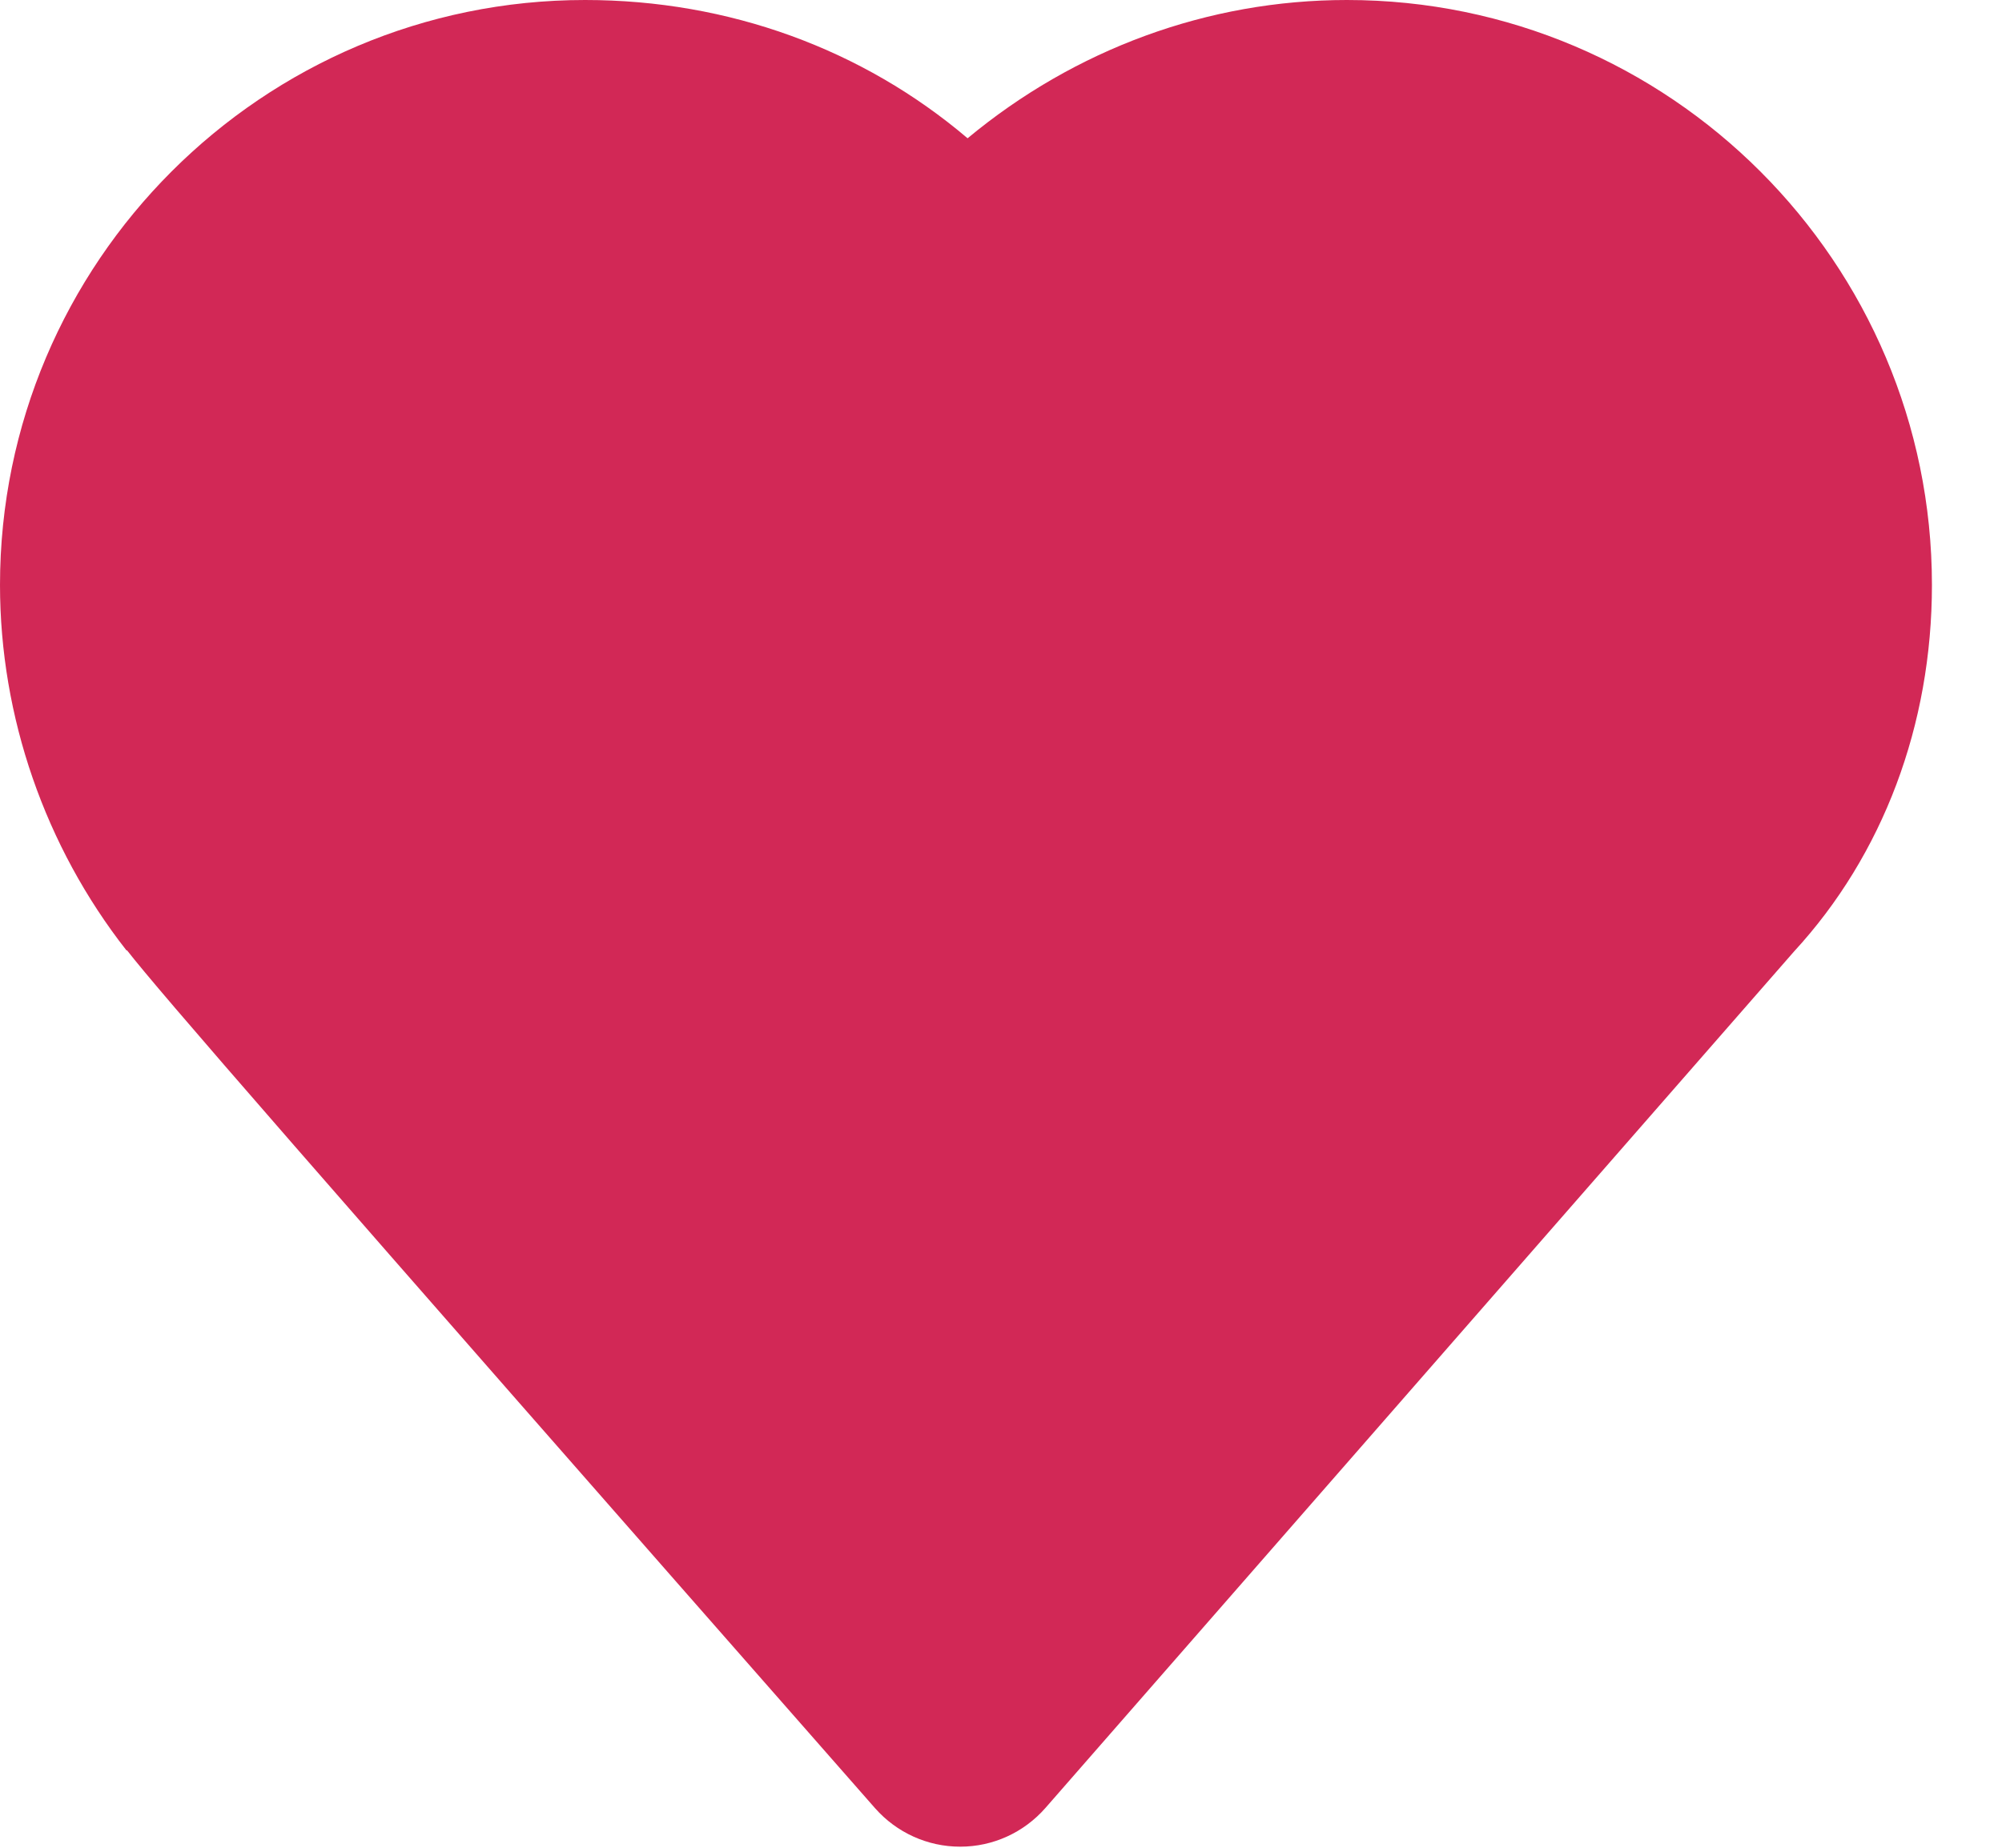 <svg xmlns="http://www.w3.org/2000/svg" xmlns:xlink="http://www.w3.org/1999/xlink" version="1.0" width="13" height="12" fill="#d22856" enable-background="new 521.939 473.064 12.545 11.99" xml:space="preserve" style="">
  <g class="currentLayer" style="">
  <g id="svg_1" class="" fill="#d22856" fill-opacity="1">
    <path d="M6.235,11.993 c-0.212,0 -0.412,-0.091 -0.552,-0.249 c-3.798,-4.324 -4.644,-5.298 -4.858,-5.572 l-0.004,0 c-0.529,-0.675 -0.821,-1.518 -0.821,-2.373 c0,-2.095 1.704,-3.799 3.799,-3.799 c0.934,0 1.804,0.32 2.484,0.898 c0.696,-0.578 1.56,-0.898 2.463,-0.898 c2.095,0 3.799,1.704 3.799,3.799 c0,0.909 -0.318,1.754 -0.896,2.381 l-4.86,5.561 C6.648,11.902 6.447,11.993 6.235,11.993 L6.235,11.993 zM1.99,5.287 c0.208,0.255 2.471,2.839 4.243,4.858 l4.323,-4.944 c0.34,-0.369 0.52,-0.86 0.52,-1.399 c0,-1.285 -1.045,-2.331 -2.33,-2.331 c-0.729,0 -1.421,0.344 -1.9,0.943 c-0.142,0.178 -0.353,0.267 -0.585,0.275 c-0.227,-0.003 -0.439,-0.111 -0.575,-0.294 c-0.441,-0.587 -1.129,-0.925 -1.887,-0.925 c-1.285,0 -2.33,1.046 -2.33,2.331 c0,0.678 0.275,1.171 0.507,1.467 C1.98,5.274 1.986,5.28 1.99,5.287 z" id="svg_2" fill="#d22856" fill-opacity="1"/>
  </g>
  <rect fill="#ecabab" stroke-dashoffset="" fill-rule="nonzero" id="svg_3" x="1" y="2" width="0" height="0" style="color: rgb(231, 103, 103);"/>
  <image id="svg_4" x="6" y="4" width="0" height="1" style="color: rgb(231, 103, 103);" class=""/>
  <rect fill="#d22856" stroke-dashoffset="" fill-rule="nonzero" id="svg_5" x="1" y="2" width="7" height="4" style="color: rgb(231, 103, 103);"/>
  <rect fill="#d22856" stroke-dashoffset="" fill-rule="nonzero" id="svg_7" x="6" y="1" width="5" height="5" style="color: rgb(231, 103, 103);"/>
  <rect fill="#d22856" stroke-dashoffset="" fill-rule="nonzero" id="svg_9" x="10" y="3" width="1" height="1" style="color: rgb(231, 103, 103);"/>
  <rect fill="#d22856" stroke-dashoffset="" fill-rule="nonzero" id="svg_11" x="9" y="2" width="2" height="2" style="color: rgb(231, 103, 103);"/>
  <rect fill="#d22856" stroke-dashoffset="" fill-rule="nonzero" id="svg_13" x="3" y="5" width="7" height="3" style="color: rgb(231, 103, 103);"/>
  <rect fill="#d22856" stroke-dashoffset="" fill-rule="nonzero" id="svg_15" x="1" y="5" width="3" height="1" style="color: rgb(231, 103, 103);"/>
  <rect fill="#d22856" stroke-dashoffset="" fill-rule="nonzero" id="svg_17" x="5" y="7" width="3" height="2" style="color: rgb(231, 103, 103);"/>
  <rect fill="#d22856" stroke-dashoffset="" fill-rule="nonzero" id="svg_19" x="5" y="8" width="1" height="2" style="color: rgb(231, 103, 103);"/>
  <rect fill="#d22856" stroke-dashoffset="" fill-rule="nonzero" id="svg_21" x="3" y="7" width="2" height="1" style="color: rgb(231, 103, 103);"/>
  <path fill="#d22856" fill-opacity="1" stroke="none" stroke-opacity="1" stroke-width="1" stroke-dasharray="none" stroke-linejoin="miter" stroke-linecap="butt" stroke-dashoffset="" fill-rule="nonzero" opacity="1" marker-start="" marker-mid="" marker-end="" d="M4,8 C4,6.895 4.895,6 6,6 C7.105,6 8,6.895 8,8 C8,9.105 7.105,10 6,10 C4.895,10 4,9.105 4,8 Z" id="svg_23"/>
  <path fill="#d22856" fill-opacity="1" stroke="none" stroke-opacity="1" stroke-width="1" stroke-dasharray="none" stroke-linejoin="miter" stroke-linecap="butt" stroke-dashoffset="" fill-rule="nonzero" opacity="1" marker-start="" marker-mid="" marker-end="" d="M6,6.5 C6,6.224 6.448,6 7,6 C7.552,6 8,6.224 8,6.5 C8,6.776 7.552,7 7,7 C6.448,7 6,6.776 6,6.5 Z" id="svg_25"/>
  <path fill="#d22856" fill-opacity="1" stroke="none" stroke-opacity="1" stroke-width="1" stroke-dasharray="none" stroke-linejoin="miter" stroke-linecap="butt" stroke-dashoffset="" fill-rule="nonzero" opacity="1" marker-start="" marker-mid="" marker-end="" d="M3,3.5 C3,2.119 3.224,1 3.5,1 C3.776,1 4,2.119 4,3.5 C4,4.881 3.776,6 3.5,6 C3.224,6 3,4.881 3,3.5 Z" id="svg_27"/>
  <path fill="#d22856" fill-opacity="1" stroke="none" stroke-opacity="1" stroke-width="1" stroke-dasharray="none" stroke-linejoin="miter" stroke-linecap="butt" stroke-dashoffset="" fill-rule="nonzero" opacity="1" marker-start="" marker-mid="" marker-end="" d="M2,2 C2,1.448 2.895,1 4,1 C5.105,1 6,1.448 6,2 C6,2.552 5.105,3 4,3 C2.895,3 2,2.552 2,2 Z" id="svg_29"/>
  <path fill="#d22856" fill-opacity="1" stroke="none" stroke-opacity="1" stroke-width="1" stroke-dasharray="none" stroke-linejoin="miter" stroke-linecap="butt" stroke-dashoffset="" fill-rule="nonzero" opacity="1" marker-start="" marker-mid="" marker-end="" d="M8,3.5 C8,2.671 8.895,2 10,2 C11.105,2 12,2.671 12,3.5 C12,4.329 11.105,5 10,5 C8.895,5 8,4.329 8,3.5 Z" id="svg_31"/>
  <path fill="#d22856" fill-opacity="1" stroke="none" stroke-opacity="1" stroke-width="1" stroke-dasharray="none" stroke-linejoin="miter" stroke-linecap="butt" stroke-dashoffset="" fill-rule="nonzero" opacity="1" marker-start="" marker-mid="" marker-end="" d="M6,7.5 C6,6.671 6.671,6 7.5,6 C8.329,6 9,6.671 9,7.5 C9,8.329 8.329,9 7.5,9 C6.671,9 6,8.329 6,7.5 Z" id="svg_33"/>
  <path fill="#d22856" fill-opacity="1" stroke="none" stroke-opacity="1" stroke-width="1" stroke-dasharray="none" stroke-linejoin="miter" stroke-linecap="butt" stroke-dashoffset="" fill-rule="nonzero" opacity="1" marker-start="" marker-mid="" marker-end="" d="M1,5.5 C1,4.671 1.671,4 2.5,4 C3.329,4 4,4.671 4,5.5 C4,6.329 3.329,7 2.5,7 C1.671,7 1,6.329 1,5.5 Z" id="svg_35"/>
  <path fill="#d22856" fill-opacity="1" stroke="none" stroke-opacity="1" stroke-width="1" stroke-dasharray="none" stroke-linejoin="miter" stroke-linecap="butt" stroke-dashoffset="" fill-rule="nonzero" opacity="1" marker-start="" marker-mid="" marker-end="" d="M6,8.5 C6,7.671 6.224,7 6.5,7 C6.776,7 7,7.671 7,8.5 C7,9.329 6.776,10 6.5,10 C6.224,10 6,9.329 6,8.5 Z" id="svg_37"/>
  <path fill="#d22856" fill-opacity="1" stroke="none" stroke-opacity="1" stroke-width="1" stroke-dasharray="none" stroke-linejoin="miter" stroke-linecap="butt" stroke-dashoffset="" fill-rule="nonzero" opacity="1" marker-start="" marker-mid="" marker-end="" d="M5,9 C5,7.895 5.448,7 6,7 C6.552,7 7,7.895 7,9 C7,10.105 6.552,11 6,11 C5.448,11 5,10.105 5,9 Z" id="svg_39"/>
  </g>
</svg>
